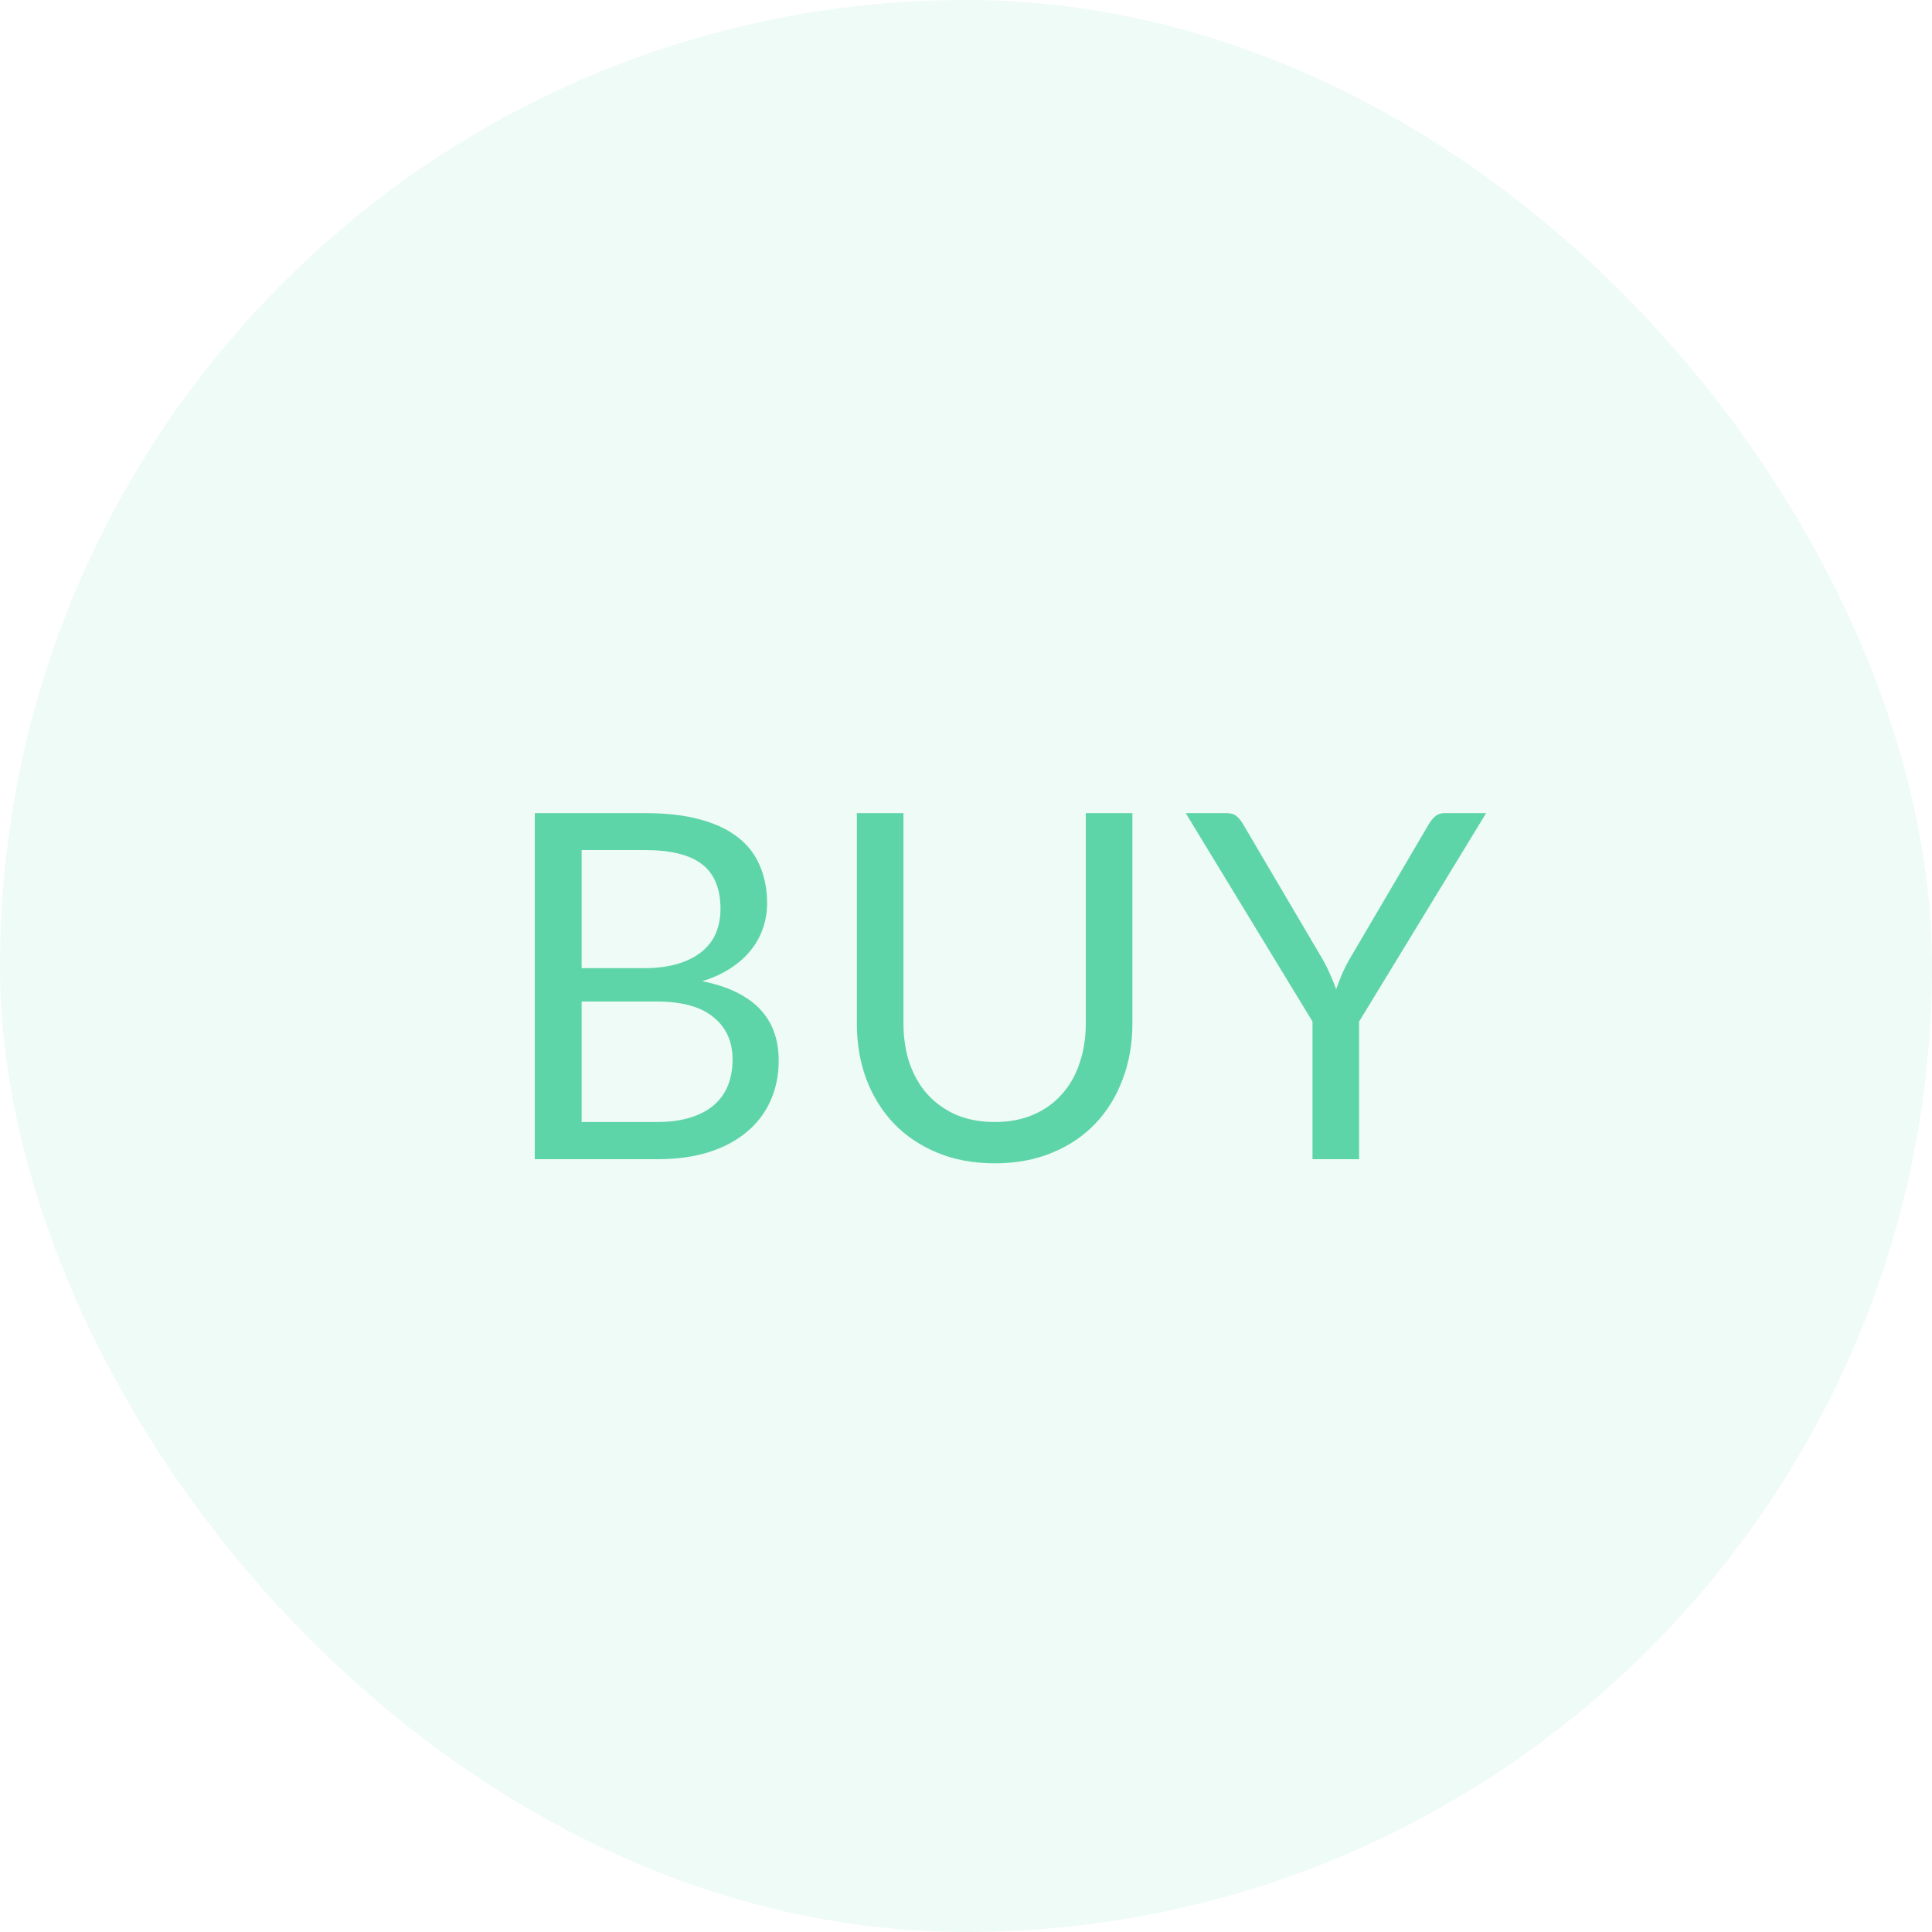 <svg width="40" height="40" viewBox="0 0 40 40" fill="none" xmlns="http://www.w3.org/2000/svg">
<g id="Limit Buy/Sell Buy">
<rect id="Rectangle 44" opacity="0.1" width="40" height="40" rx="20" fill="#5ED5A8"/>
<path id="L/B" d="M11.072 24V16.835H13.357C13.797 16.835 14.175 16.878 14.492 16.965C14.812 17.052 15.073 17.175 15.277 17.335C15.483 17.495 15.635 17.692 15.732 17.925C15.832 18.155 15.882 18.415 15.882 18.705C15.882 18.882 15.854 19.052 15.797 19.215C15.743 19.378 15.66 19.53 15.547 19.67C15.437 19.81 15.297 19.935 15.127 20.045C14.96 20.155 14.764 20.245 14.537 20.315C15.06 20.418 15.455 20.607 15.722 20.88C15.989 21.153 16.122 21.513 16.122 21.96C16.122 22.263 16.065 22.54 15.952 22.79C15.842 23.04 15.678 23.255 15.462 23.435C15.248 23.615 14.985 23.755 14.672 23.855C14.362 23.952 14.007 24 13.607 24H11.072ZM12.042 20.735V23.23H13.592C13.868 23.23 14.105 23.198 14.302 23.135C14.502 23.072 14.665 22.983 14.792 22.87C14.922 22.753 15.017 22.617 15.077 22.46C15.137 22.3 15.167 22.125 15.167 21.935C15.167 21.565 15.035 21.273 14.772 21.06C14.512 20.843 14.117 20.735 13.587 20.735H12.042ZM12.042 20.045H13.322C13.595 20.045 13.832 20.015 14.032 19.955C14.232 19.895 14.397 19.812 14.527 19.705C14.66 19.598 14.758 19.47 14.822 19.32C14.885 19.167 14.917 19 14.917 18.82C14.917 18.4 14.79 18.092 14.537 17.895C14.284 17.698 13.89 17.6 13.357 17.6H12.042V20.045ZM20.595 23.23C20.892 23.23 21.157 23.18 21.39 23.08C21.624 22.98 21.82 22.84 21.98 22.66C22.144 22.48 22.267 22.265 22.35 22.015C22.437 21.765 22.48 21.49 22.48 21.19V16.835H23.445V21.19C23.445 21.603 23.379 21.987 23.245 22.34C23.115 22.693 22.927 23 22.68 23.26C22.437 23.517 22.139 23.718 21.785 23.865C21.432 24.012 21.035 24.085 20.595 24.085C20.155 24.085 19.759 24.012 19.405 23.865C19.052 23.718 18.752 23.517 18.505 23.26C18.259 23 18.069 22.693 17.935 22.34C17.805 21.987 17.74 21.603 17.74 21.19V16.835H18.705V21.185C18.705 21.485 18.747 21.76 18.83 22.01C18.917 22.26 19.04 22.475 19.2 22.655C19.364 22.835 19.562 22.977 19.795 23.08C20.032 23.18 20.299 23.23 20.595 23.23ZM28.139 21.15V24H27.174V21.15L24.549 16.835H25.399C25.486 16.835 25.554 16.857 25.604 16.9C25.654 16.943 25.698 16.997 25.734 17.06L27.374 19.845C27.441 19.962 27.496 20.072 27.539 20.175C27.586 20.278 27.628 20.38 27.664 20.48C27.701 20.377 27.741 20.273 27.784 20.17C27.828 20.067 27.883 19.958 27.949 19.845L29.584 17.06C29.614 17.007 29.654 16.957 29.704 16.91C29.758 16.86 29.826 16.835 29.909 16.835H30.769L28.139 21.15Z" fill="#5ED5A8"/>
</g>
</svg>
